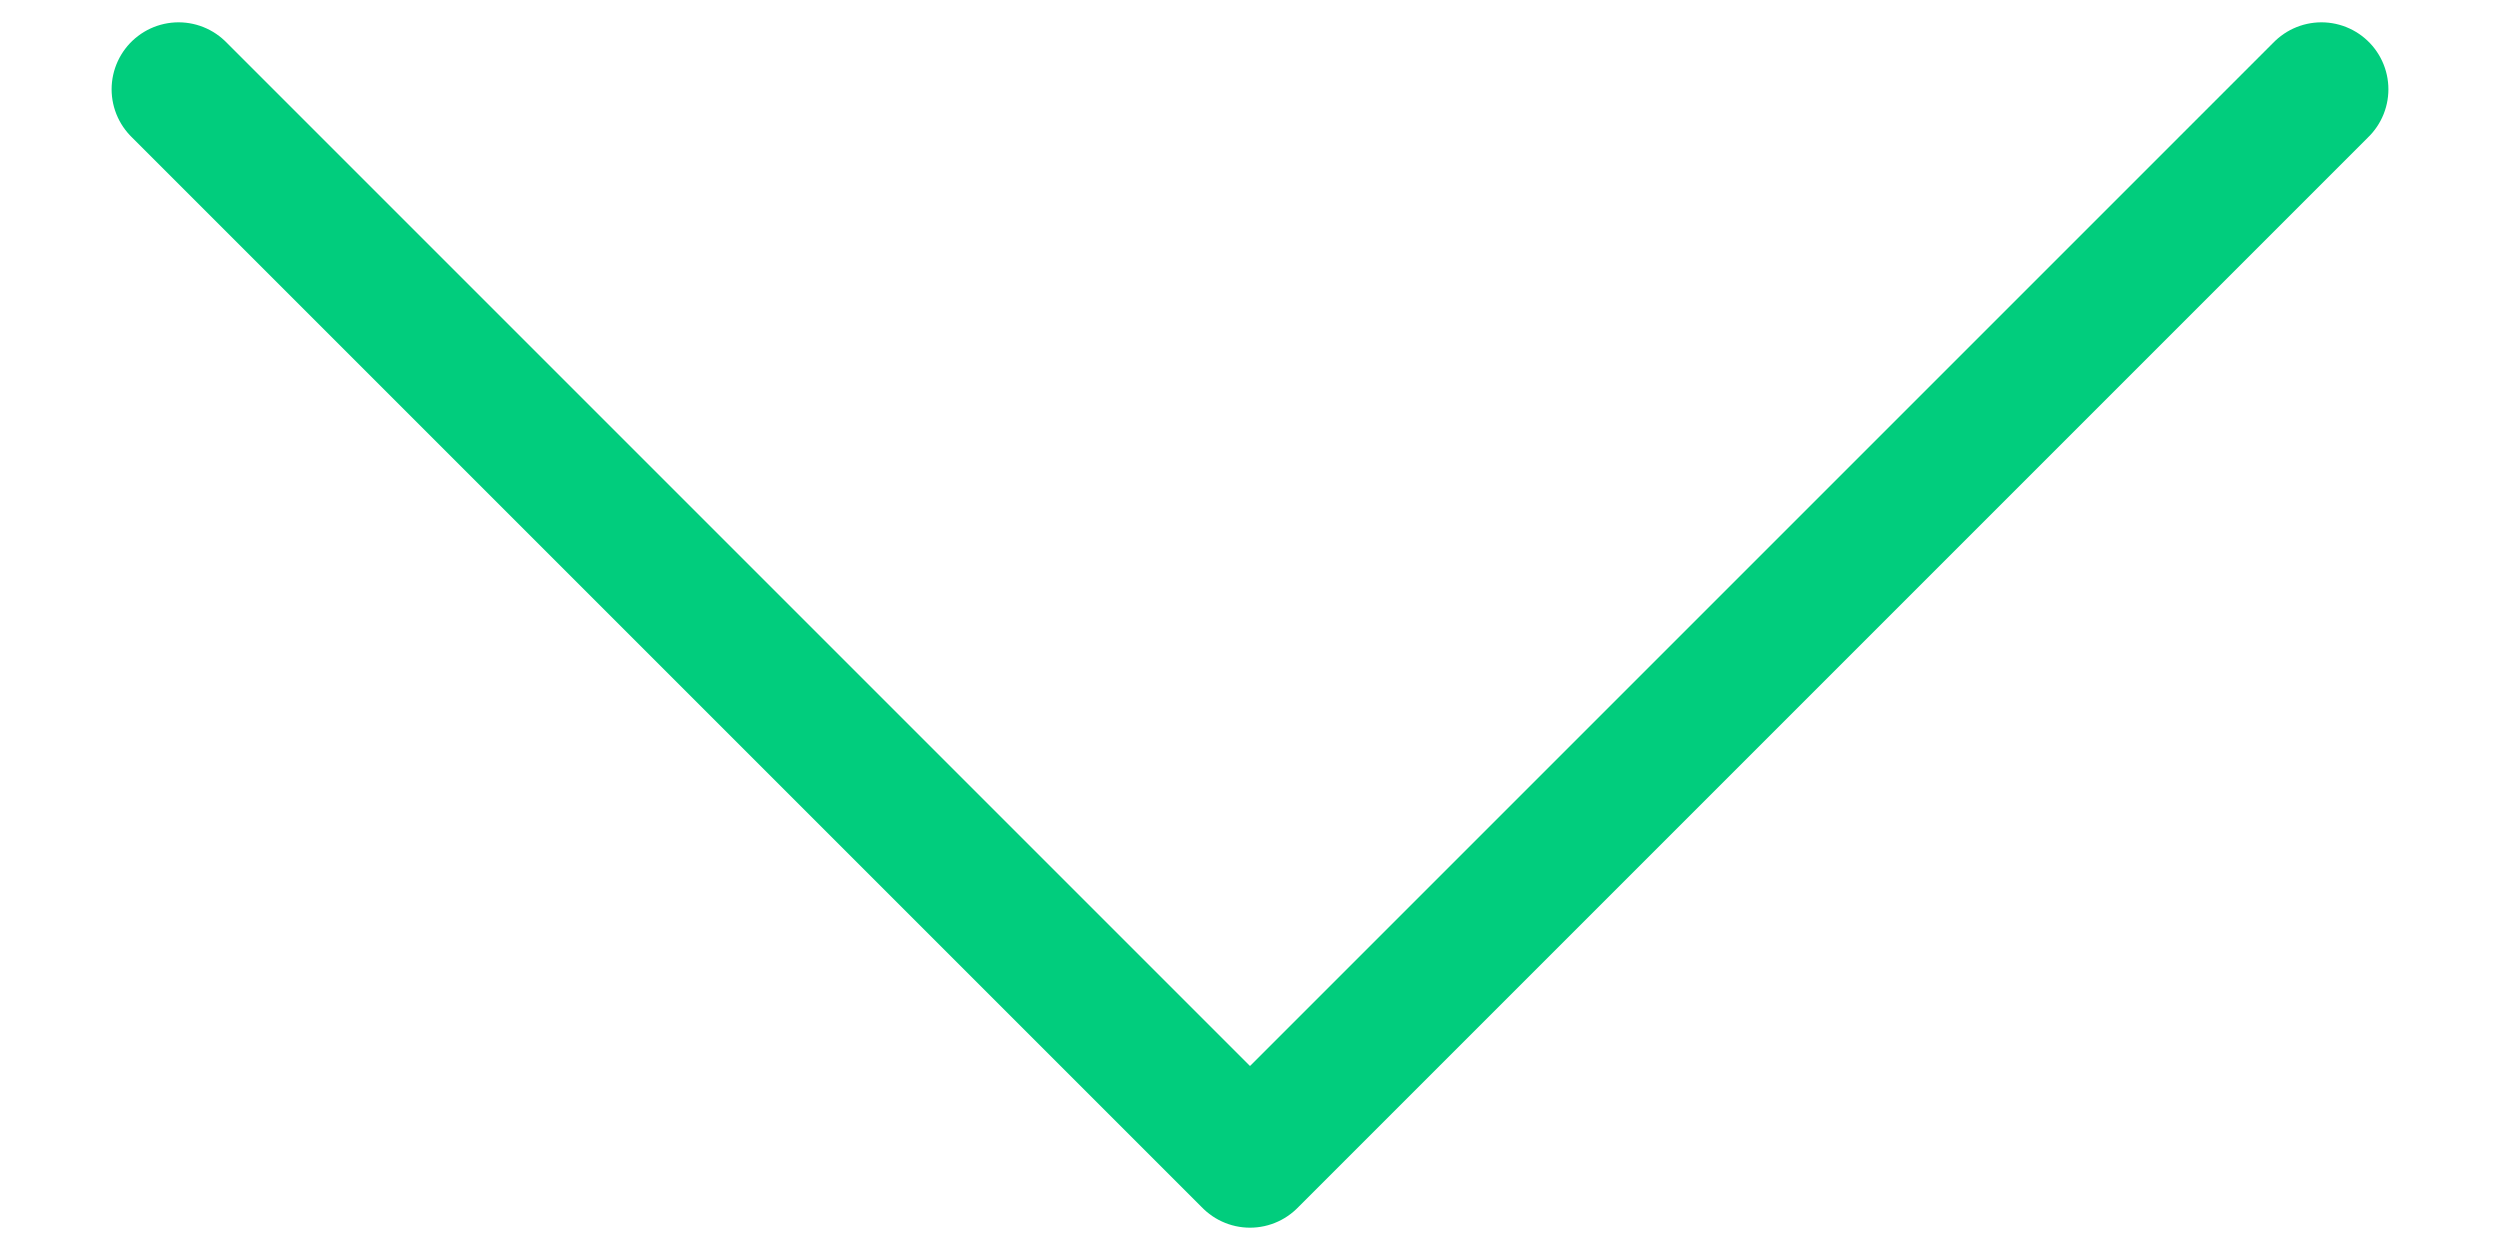 <svg width="24px" height="12px" viewBox="0 0 26 14" fill="none" xmlns="http://www.w3.org/2000/svg">
<path d="M1 1L13 13L25 1" stroke="#01CD7D" stroke-width="1.5" stroke-linecap="round" stroke-linejoin="round"/>
</svg>
